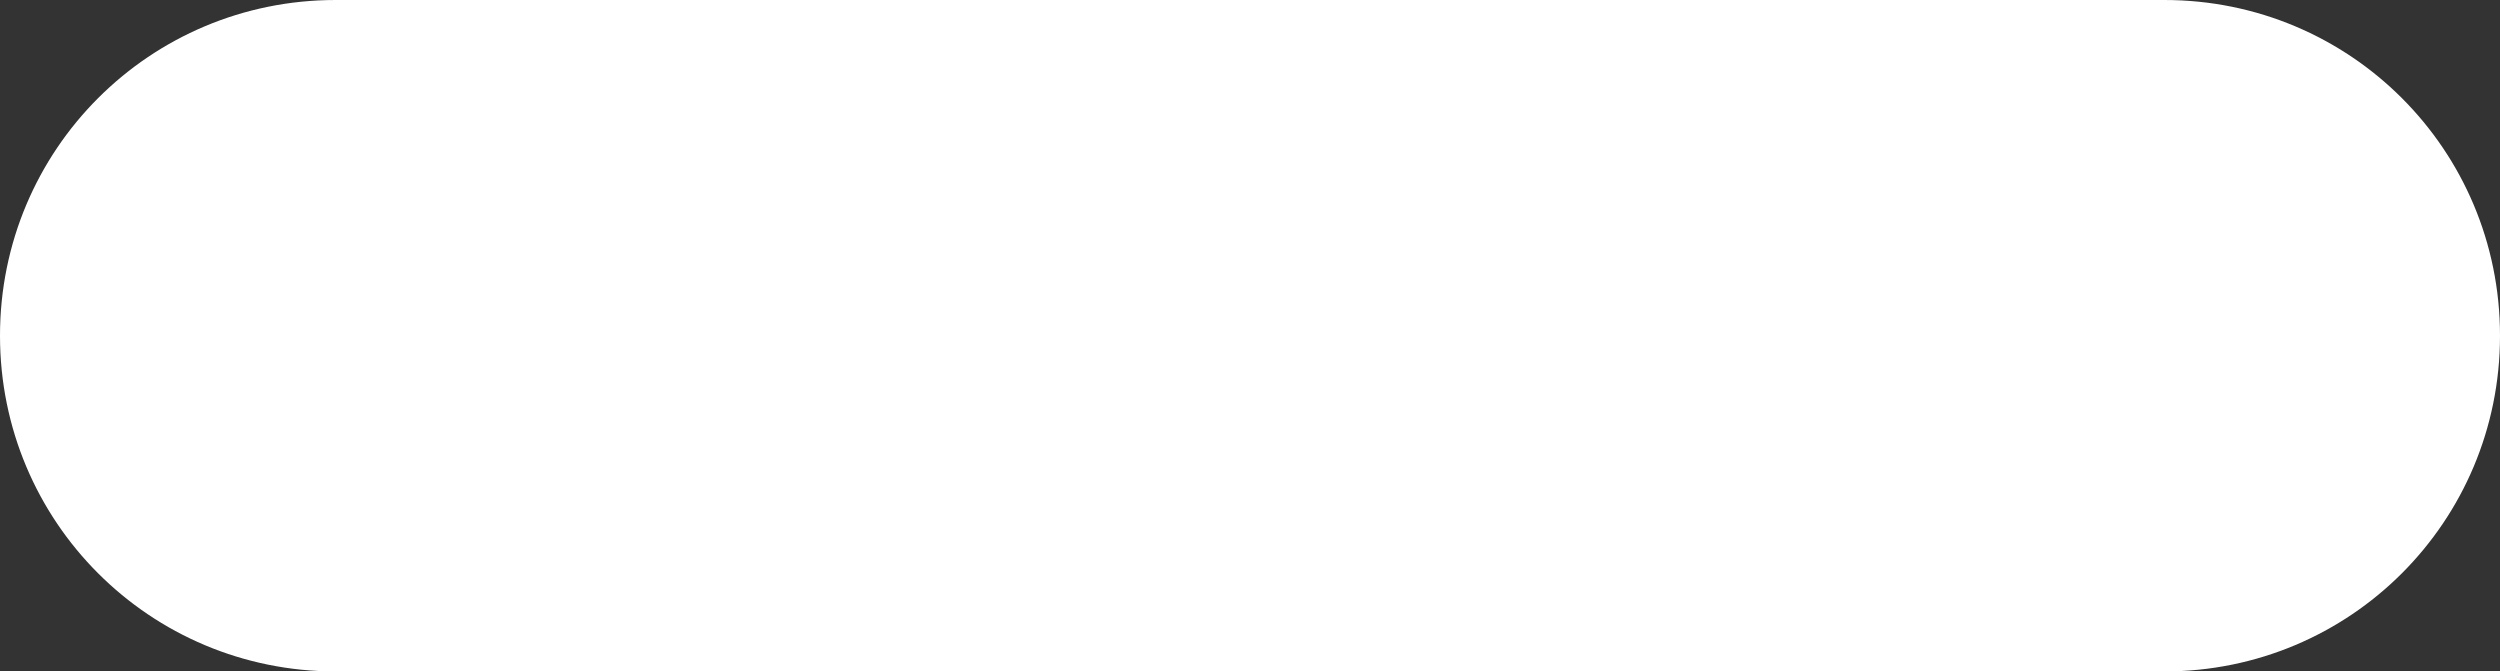 <?xml version="1.0" encoding="UTF-8" standalone="no"?>
<!-- Created with Inkscape (http://www.inkscape.org/) -->

<svg
   version="1.1"
   id="svg2"
   width="623.59"
   height="167.479"
   viewBox="0 0 623.59 167.479"
   sodipodi:docname="avatar-background.svg"
   inkscape:version="1.4.2 (f4327f4, 2025-05-13)"
   xmlns:inkscape="http://www.inkscape.org/namespaces/inkscape"
   xmlns:sodipodi="http://sodipodi.sourceforge.net/DTD/sodipodi-0.dtd"
   xmlns="http://www.w3.org/2000/svg"
   xmlns:svg="http://www.w3.org/2000/svg"
   xmlns:rdf="http://www.w3.org/1999/02/22-rdf-syntax-ns#"
   xmlns:cc="http://creativecommons.org/ns#"
   xmlns:dc="http://purl.org/dc/elements/1.1/">
  <rect x="0" y="0" width="623.59" height="167.479" fill="#333333" stroke="none"/>
  <defs
     id="defs6" />
  <sodipodi:namedview
     pagecolor="#ffffff"
     bordercolor="#666666"
     borderopacity="1"
     objecttolerance="10"
     gridtolerance="10"
     guidetolerance="10"
     inkscape:pageopacity="0"
     inkscape:pageshadow="2"
     inkscape:window-width="1920"
     inkscape:window-height="1009"
     id="namedview4"
     showgrid="false"
     inkscape:zoom="0.56126601"
     inkscape:cx="1194.6207"
     inkscape:cy="79.285043"
     inkscape:window-x="-8"
     inkscape:window-y="-8"
     inkscape:window-maximized="1"
     inkscape:current-layer="svg2"
     inkscape:showpageshadow="2"
     inkscape:pagecheckerboard="0"
     inkscape:deskcolor="#d1d1d1" />
  <path
     style="opacity:1;fill:#ffffff;fill-opacity:1;stroke:none;stroke-width:21.845;stroke-miterlimit:4;stroke-dasharray:none;stroke-opacity:0.91"
     d="M 83.739,0 H 539.851 c 46.392,0 83.739,37.348 83.739,83.739 0,46.392 -37.348,83.739 -83.739,83.739 H 83.739 C 37.348,167.479 0,130.131 0,83.739 0,37.348 37.348,0 83.739,0 Z"
     id="rect817" />
</svg>
